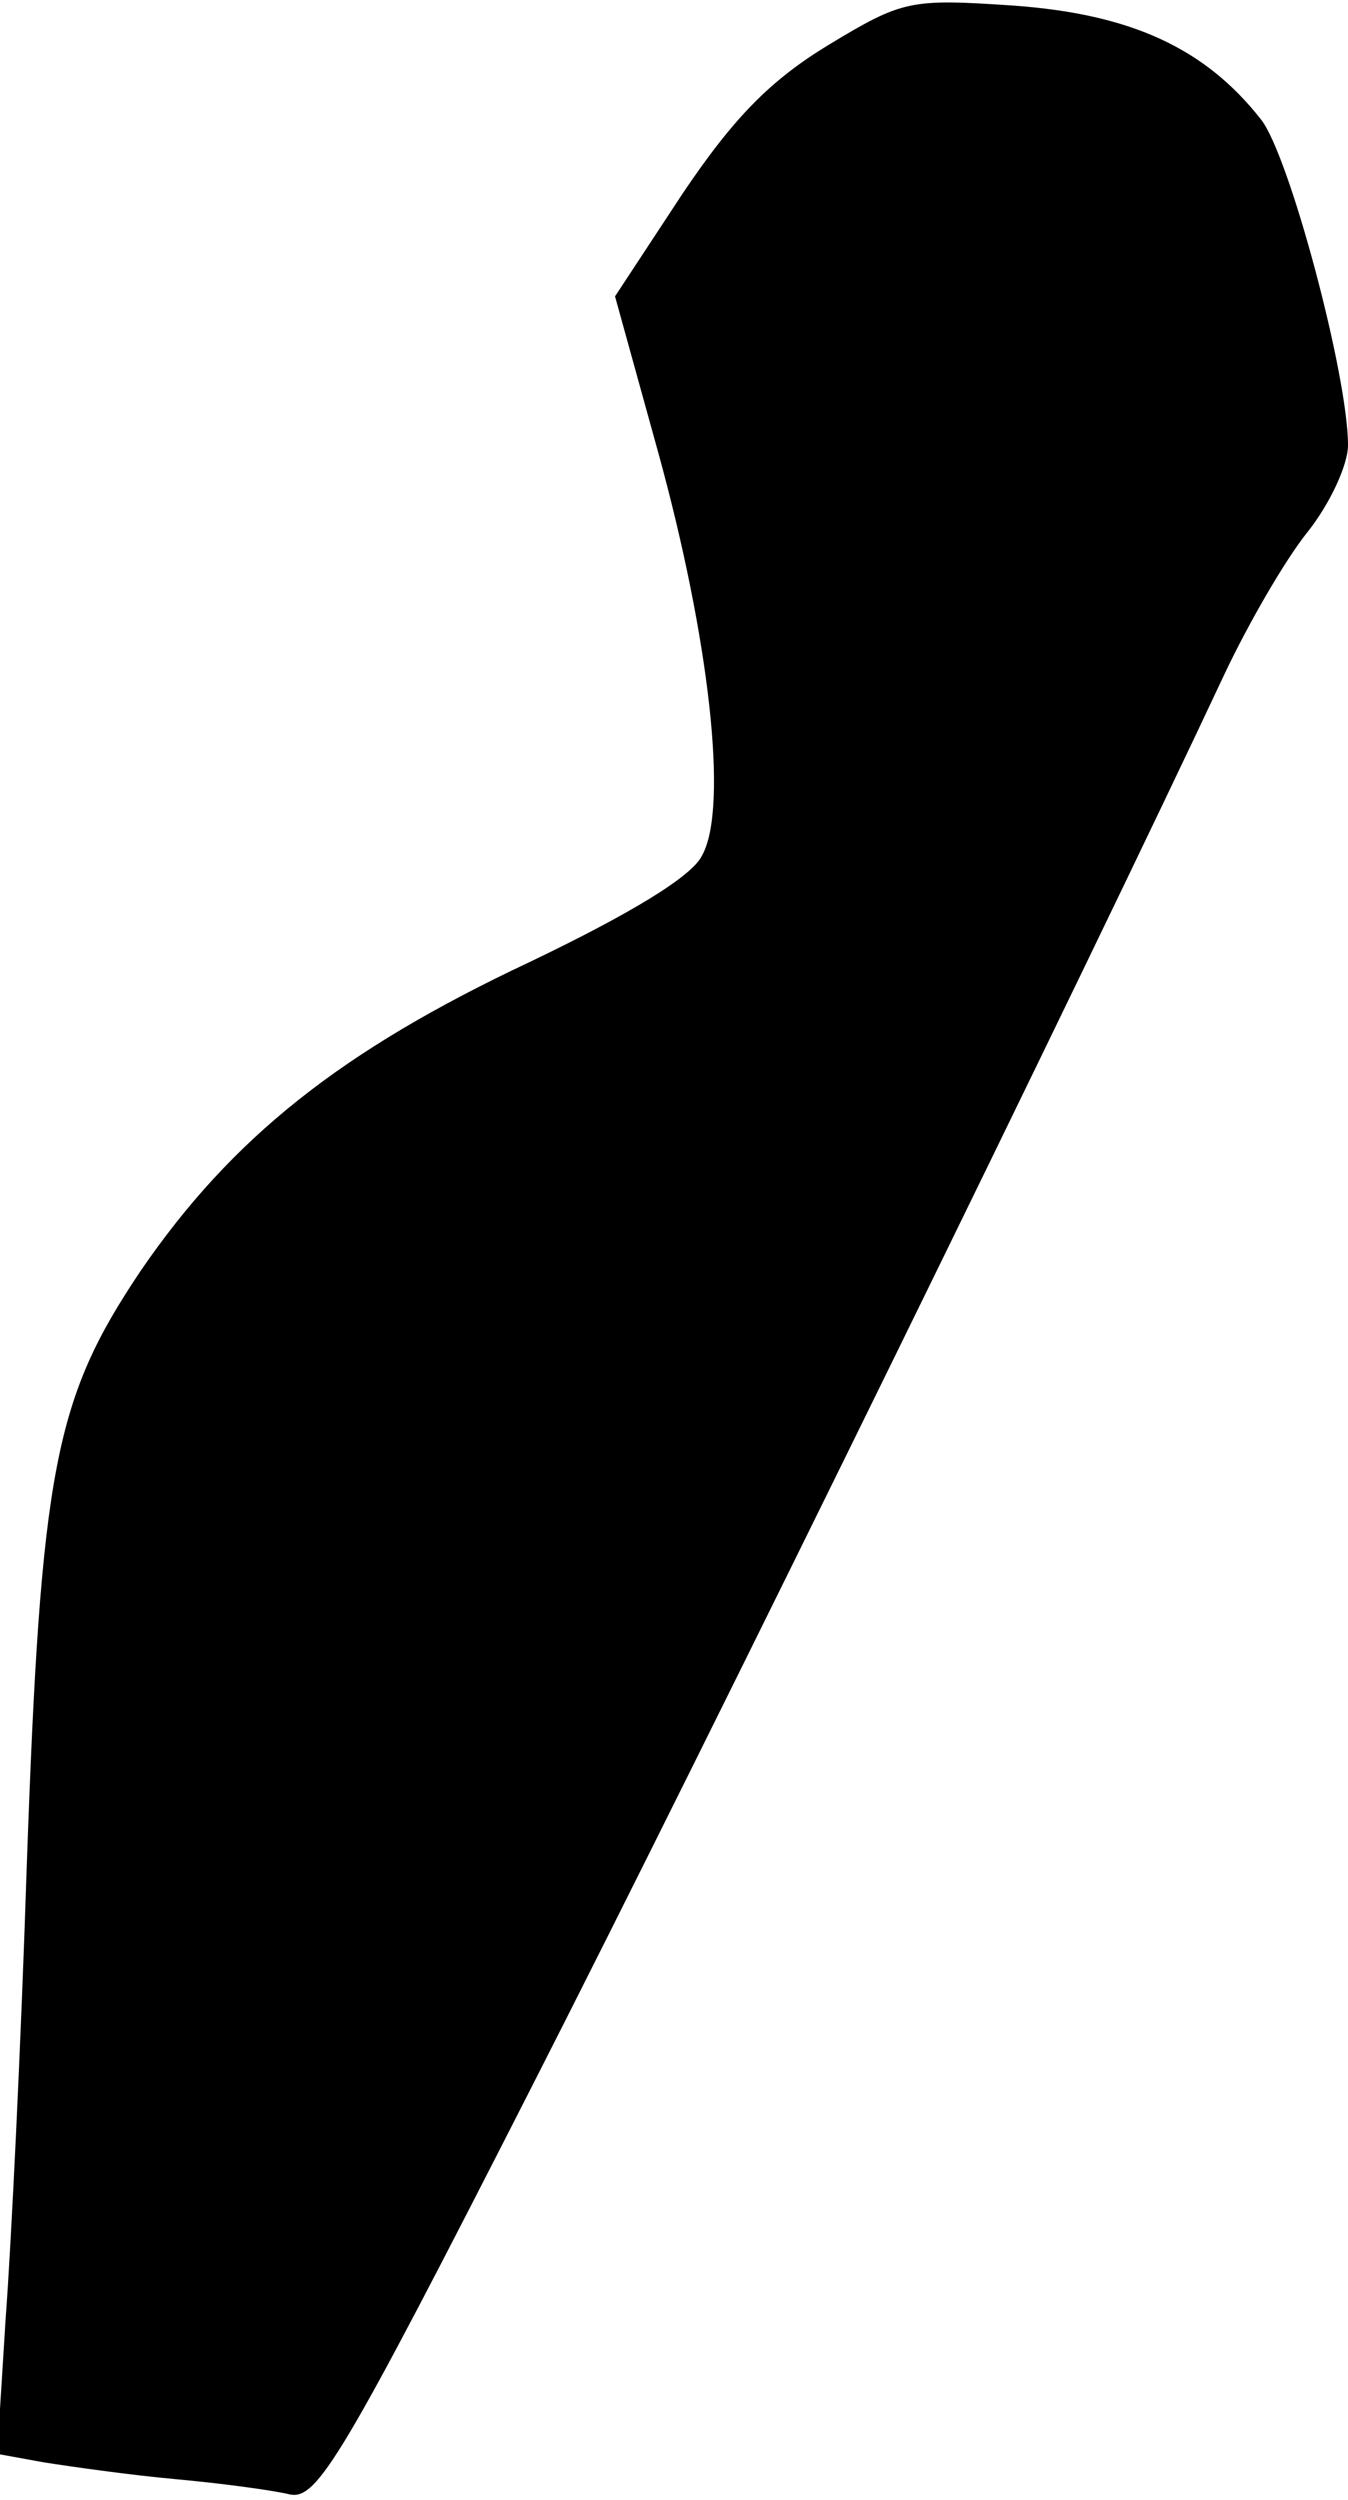 <?xml version="1.0" standalone="no"?>
<!DOCTYPE svg PUBLIC "-//W3C//DTD SVG 20010904//EN"
 "http://www.w3.org/TR/2001/REC-SVG-20010904/DTD/svg10.dtd">
<svg version="1.0" xmlns="http://www.w3.org/2000/svg"
 width="96pt" height="178pt" viewBox="0 0 96 178"
 preserveAspectRatio="xMidYMid meet">
<g transform="translate(0,178) scale(0.1,-0.1)"
fill="#000000" stroke="none">
<path fill="#000000" stroke="none" d="M590 1748 c-41 -25 -67 -51 -104 -106
l-48 -73 31 -112 c36 -131 50 -252 31 -286 -7 -15 -52 -42 -123 -76 -134 -63
-212 -125 -277 -220 -61 -91 -71 -140 -81 -425 -4 -124 -11 -268 -15 -321 l-6
-96 33 -6 c19 -3 61 -9 94 -12 33 -3 70 -8 82 -11 19 -3 37 26 171 289 128
251 396 798 494 1007 17 36 43 81 59 101 16 20 29 48 29 62 0 50 -42 207 -62
232 -40 51 -93 75 -176 81 -74 5 -79 4 -132 -28z"/>
</g>
</svg>
